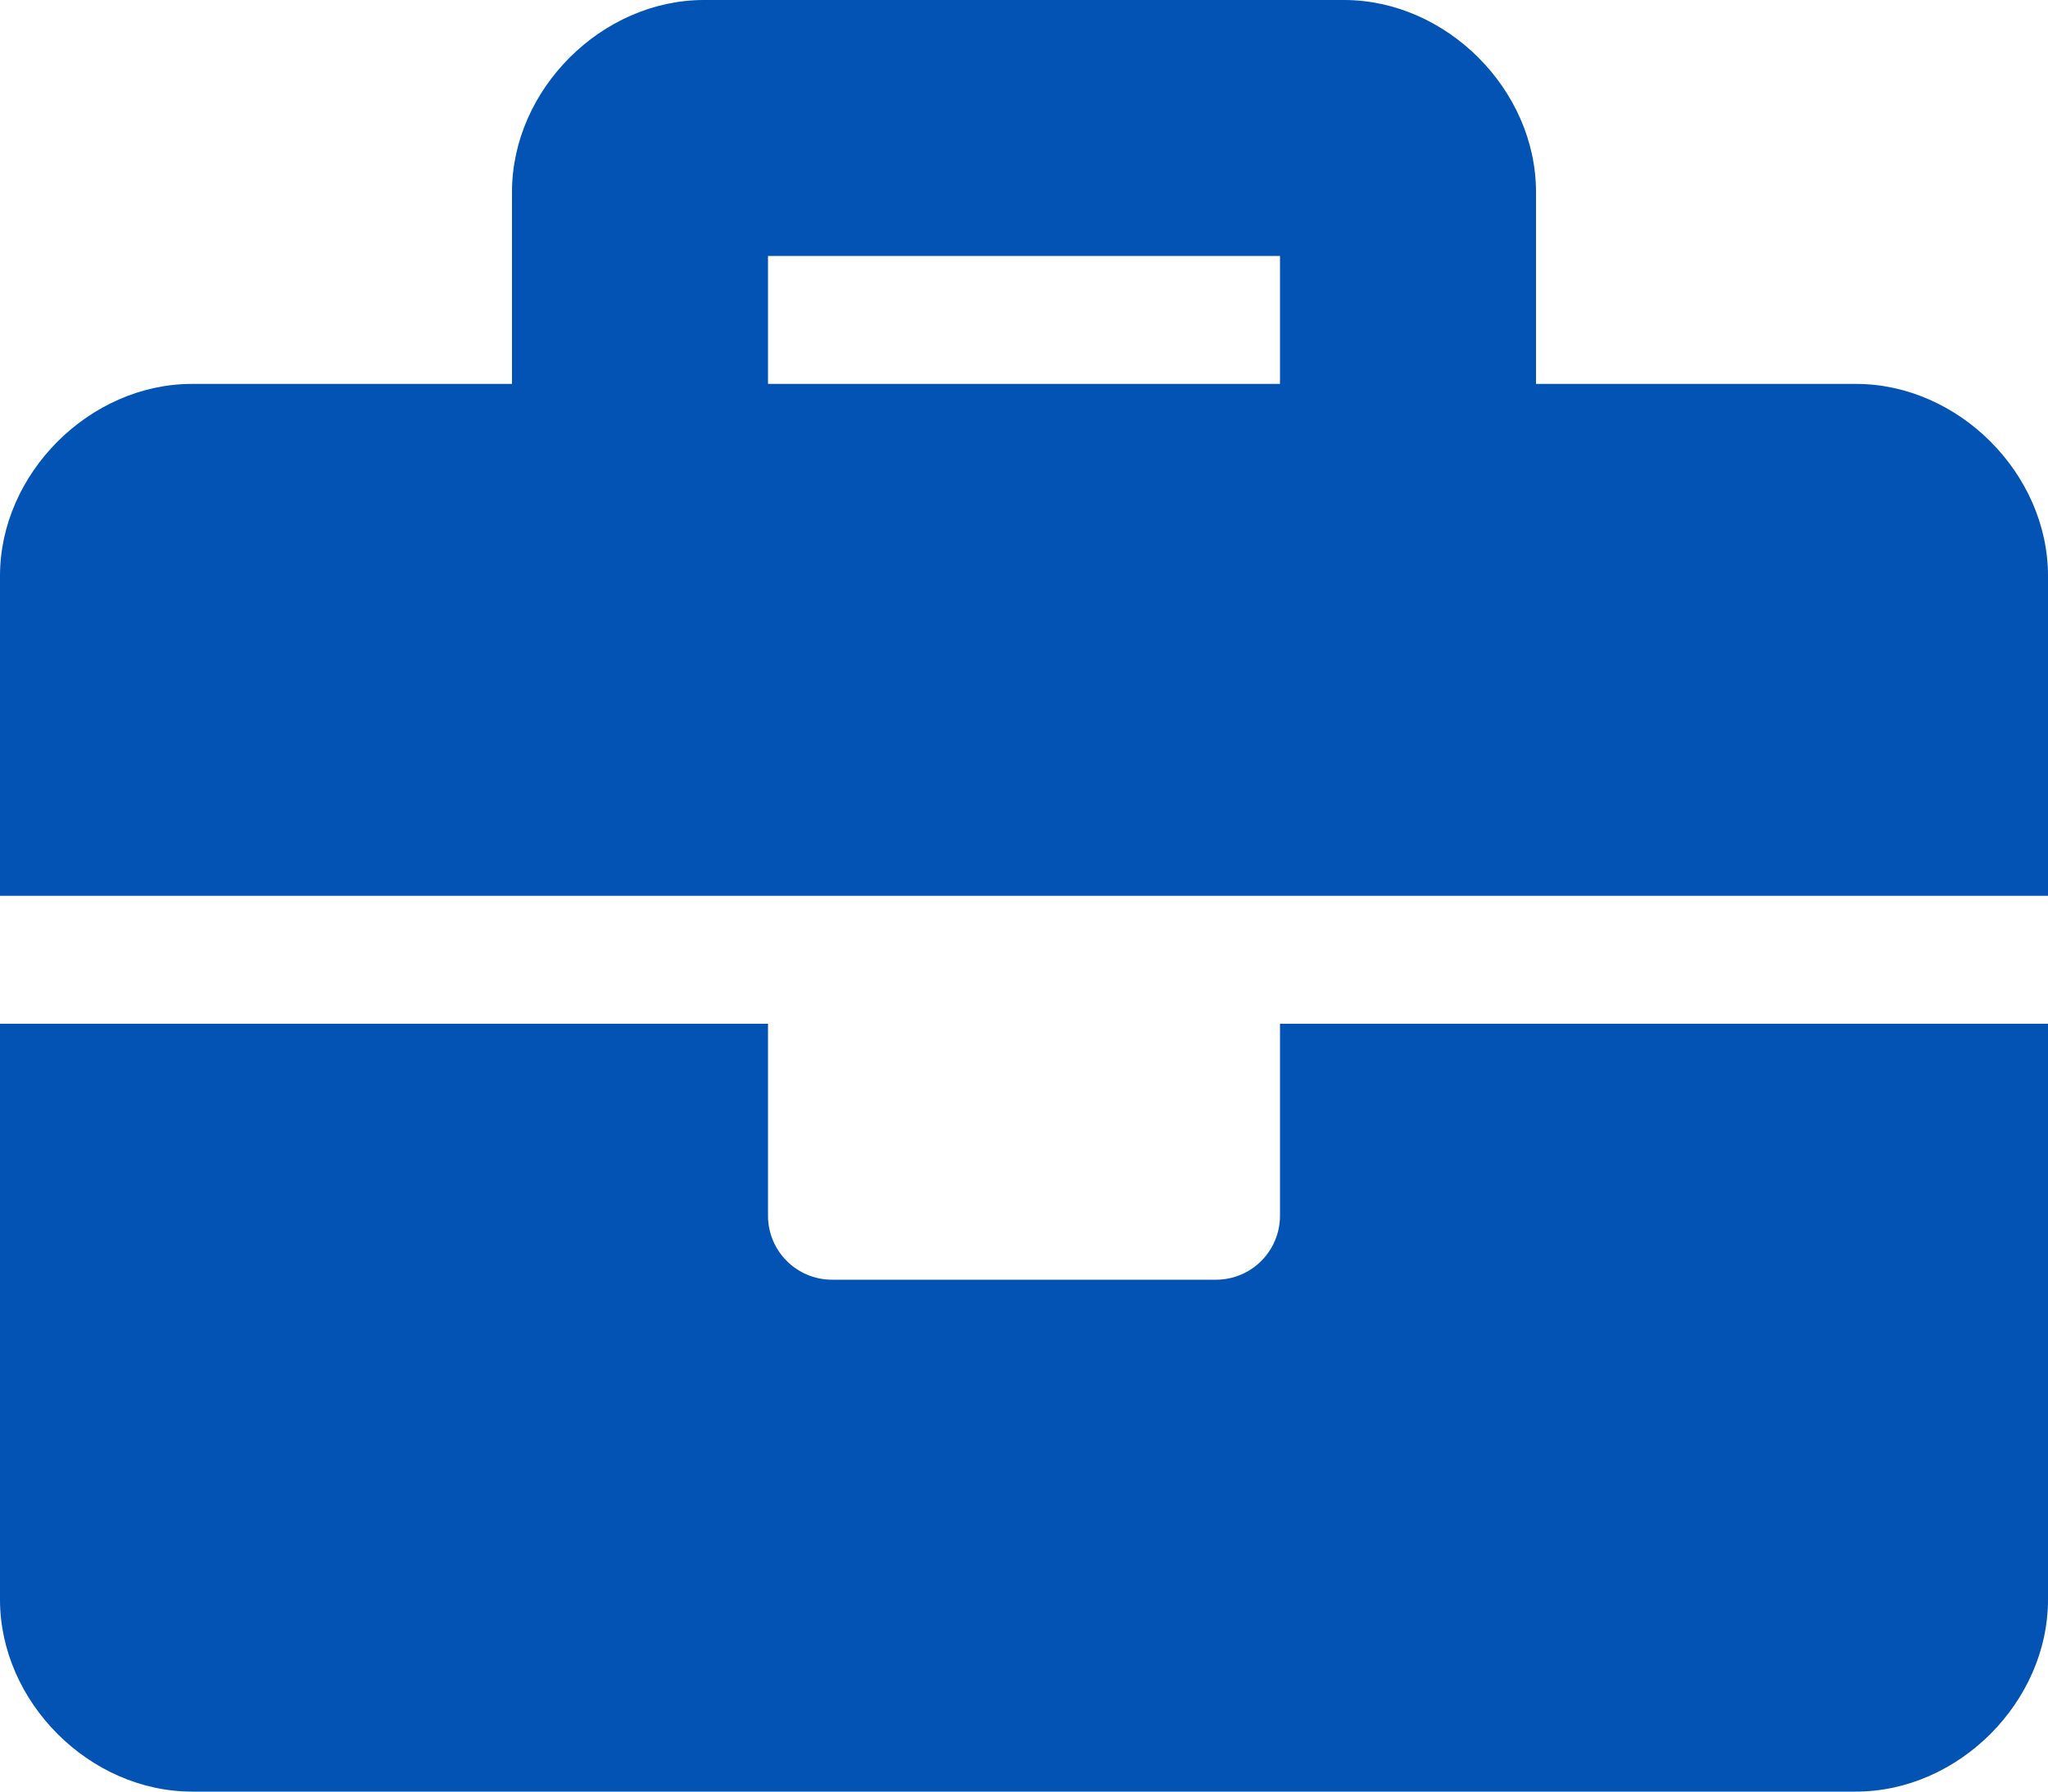 <svg width="16" height="14" viewBox="0 0 16 14" fill="none" xmlns="http://www.w3.org/2000/svg">
<path d="M10 9.5C10 9.776 9.776 10 9.5 10H6.5C6.224 10 6 9.776 6 9.5V8H0V12.5C0 13.3 0.7 14 1.5 14H14.5C15.3 14 16 13.3 16 12.5V8H10V9.5ZM14.5 3H12V1.5C12 0.7 11.3 0 10.5 0H5.5C4.7 0 4 0.7 4 1.5V3H1.5C0.7 3 0 3.7 0 4.5V7H16V4.5C16 3.7 15.3 3 14.5 3ZM10 3H6V2H10V3Z" fill="#0253B3"/>
</svg>
